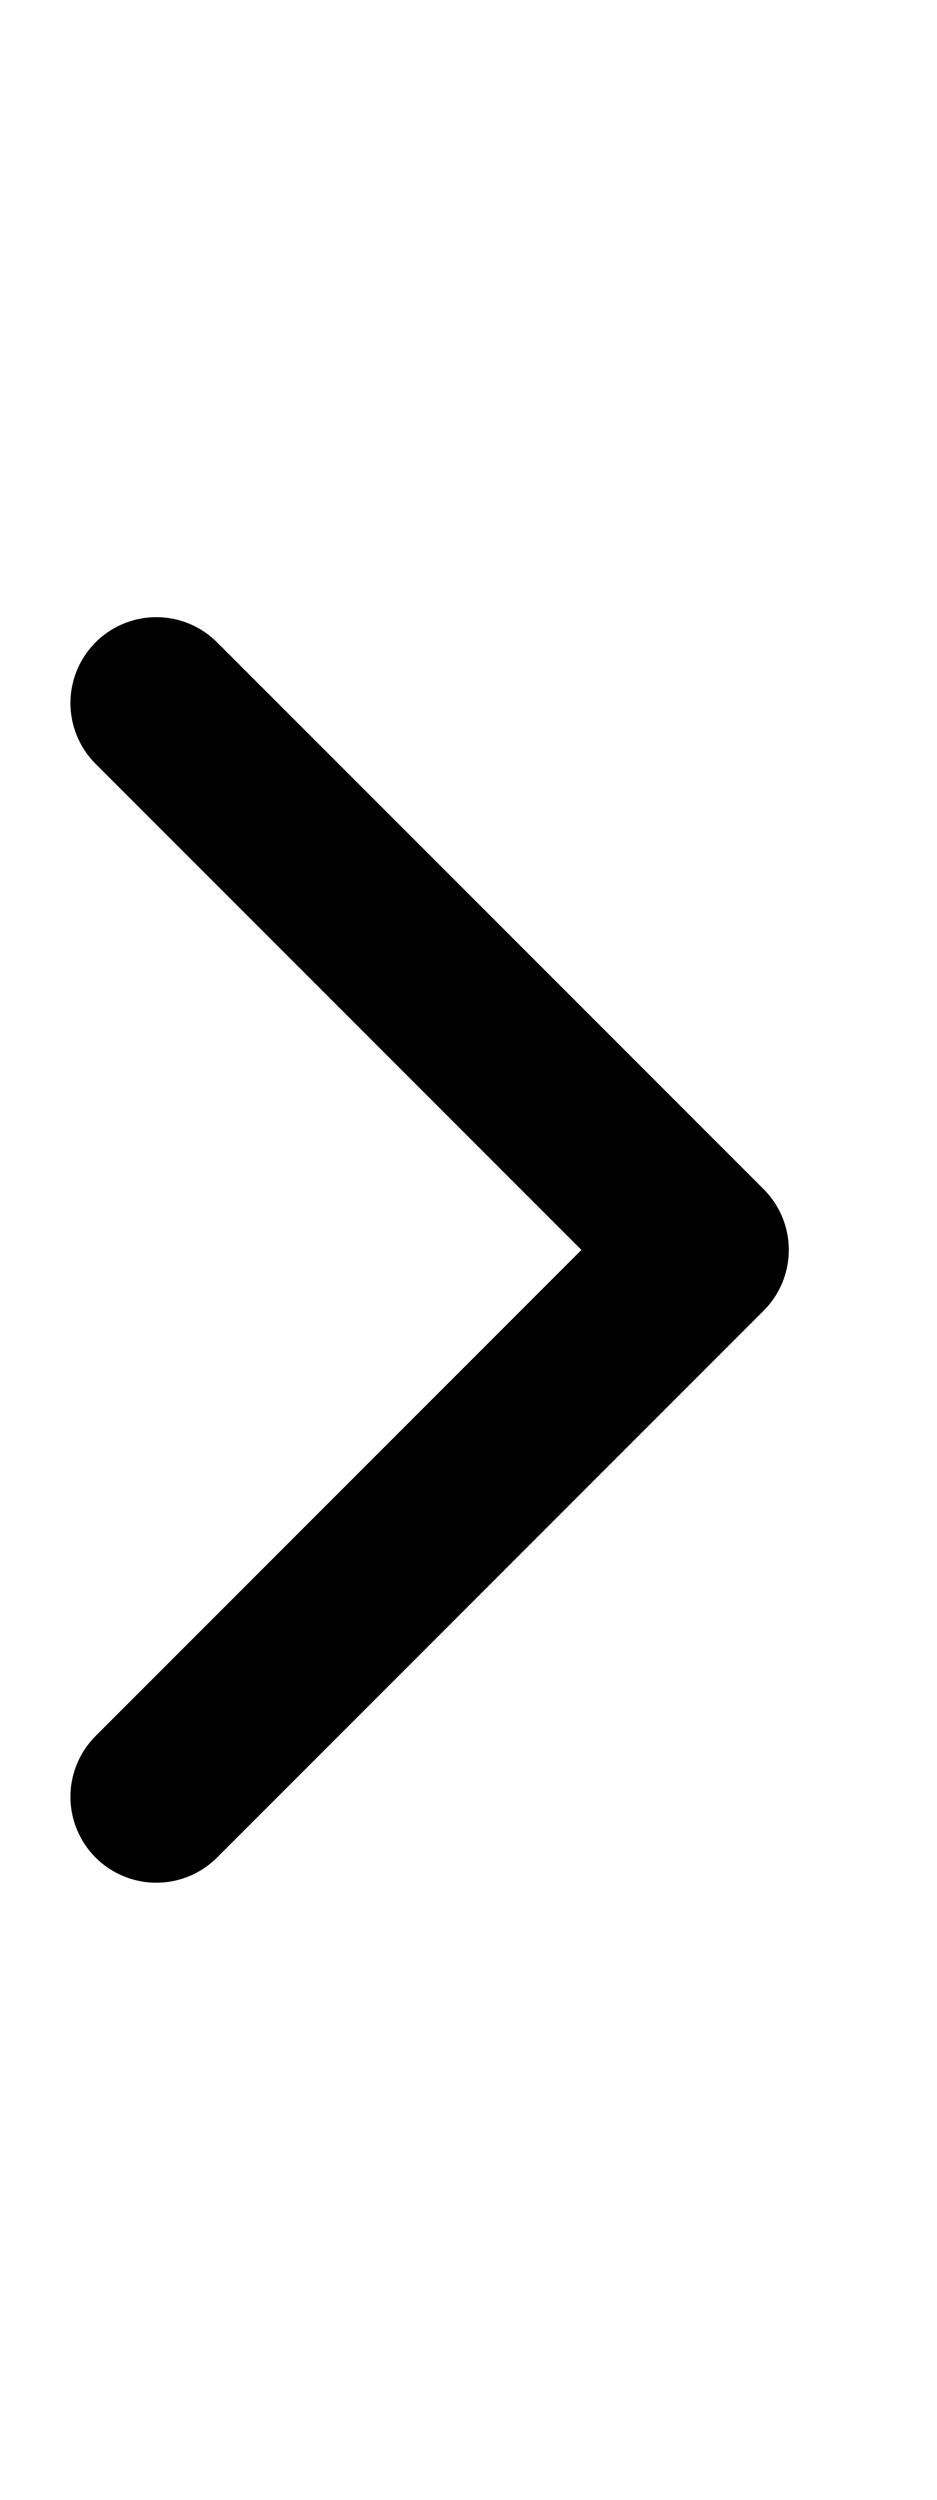 <svg width="6" height="16" viewBox="0 0 6 16" fill="none"
    xmlns="http://www.w3.org/2000/svg">
    <g id="caret-right-small">
        <path id="stroke" d="M1.001 4.5L4.501 8L1.001 11.5" stroke="currentColor" stroke-width="1.1" stroke-linecap="round" stroke-linejoin="round"/>
    </g>
</svg>
